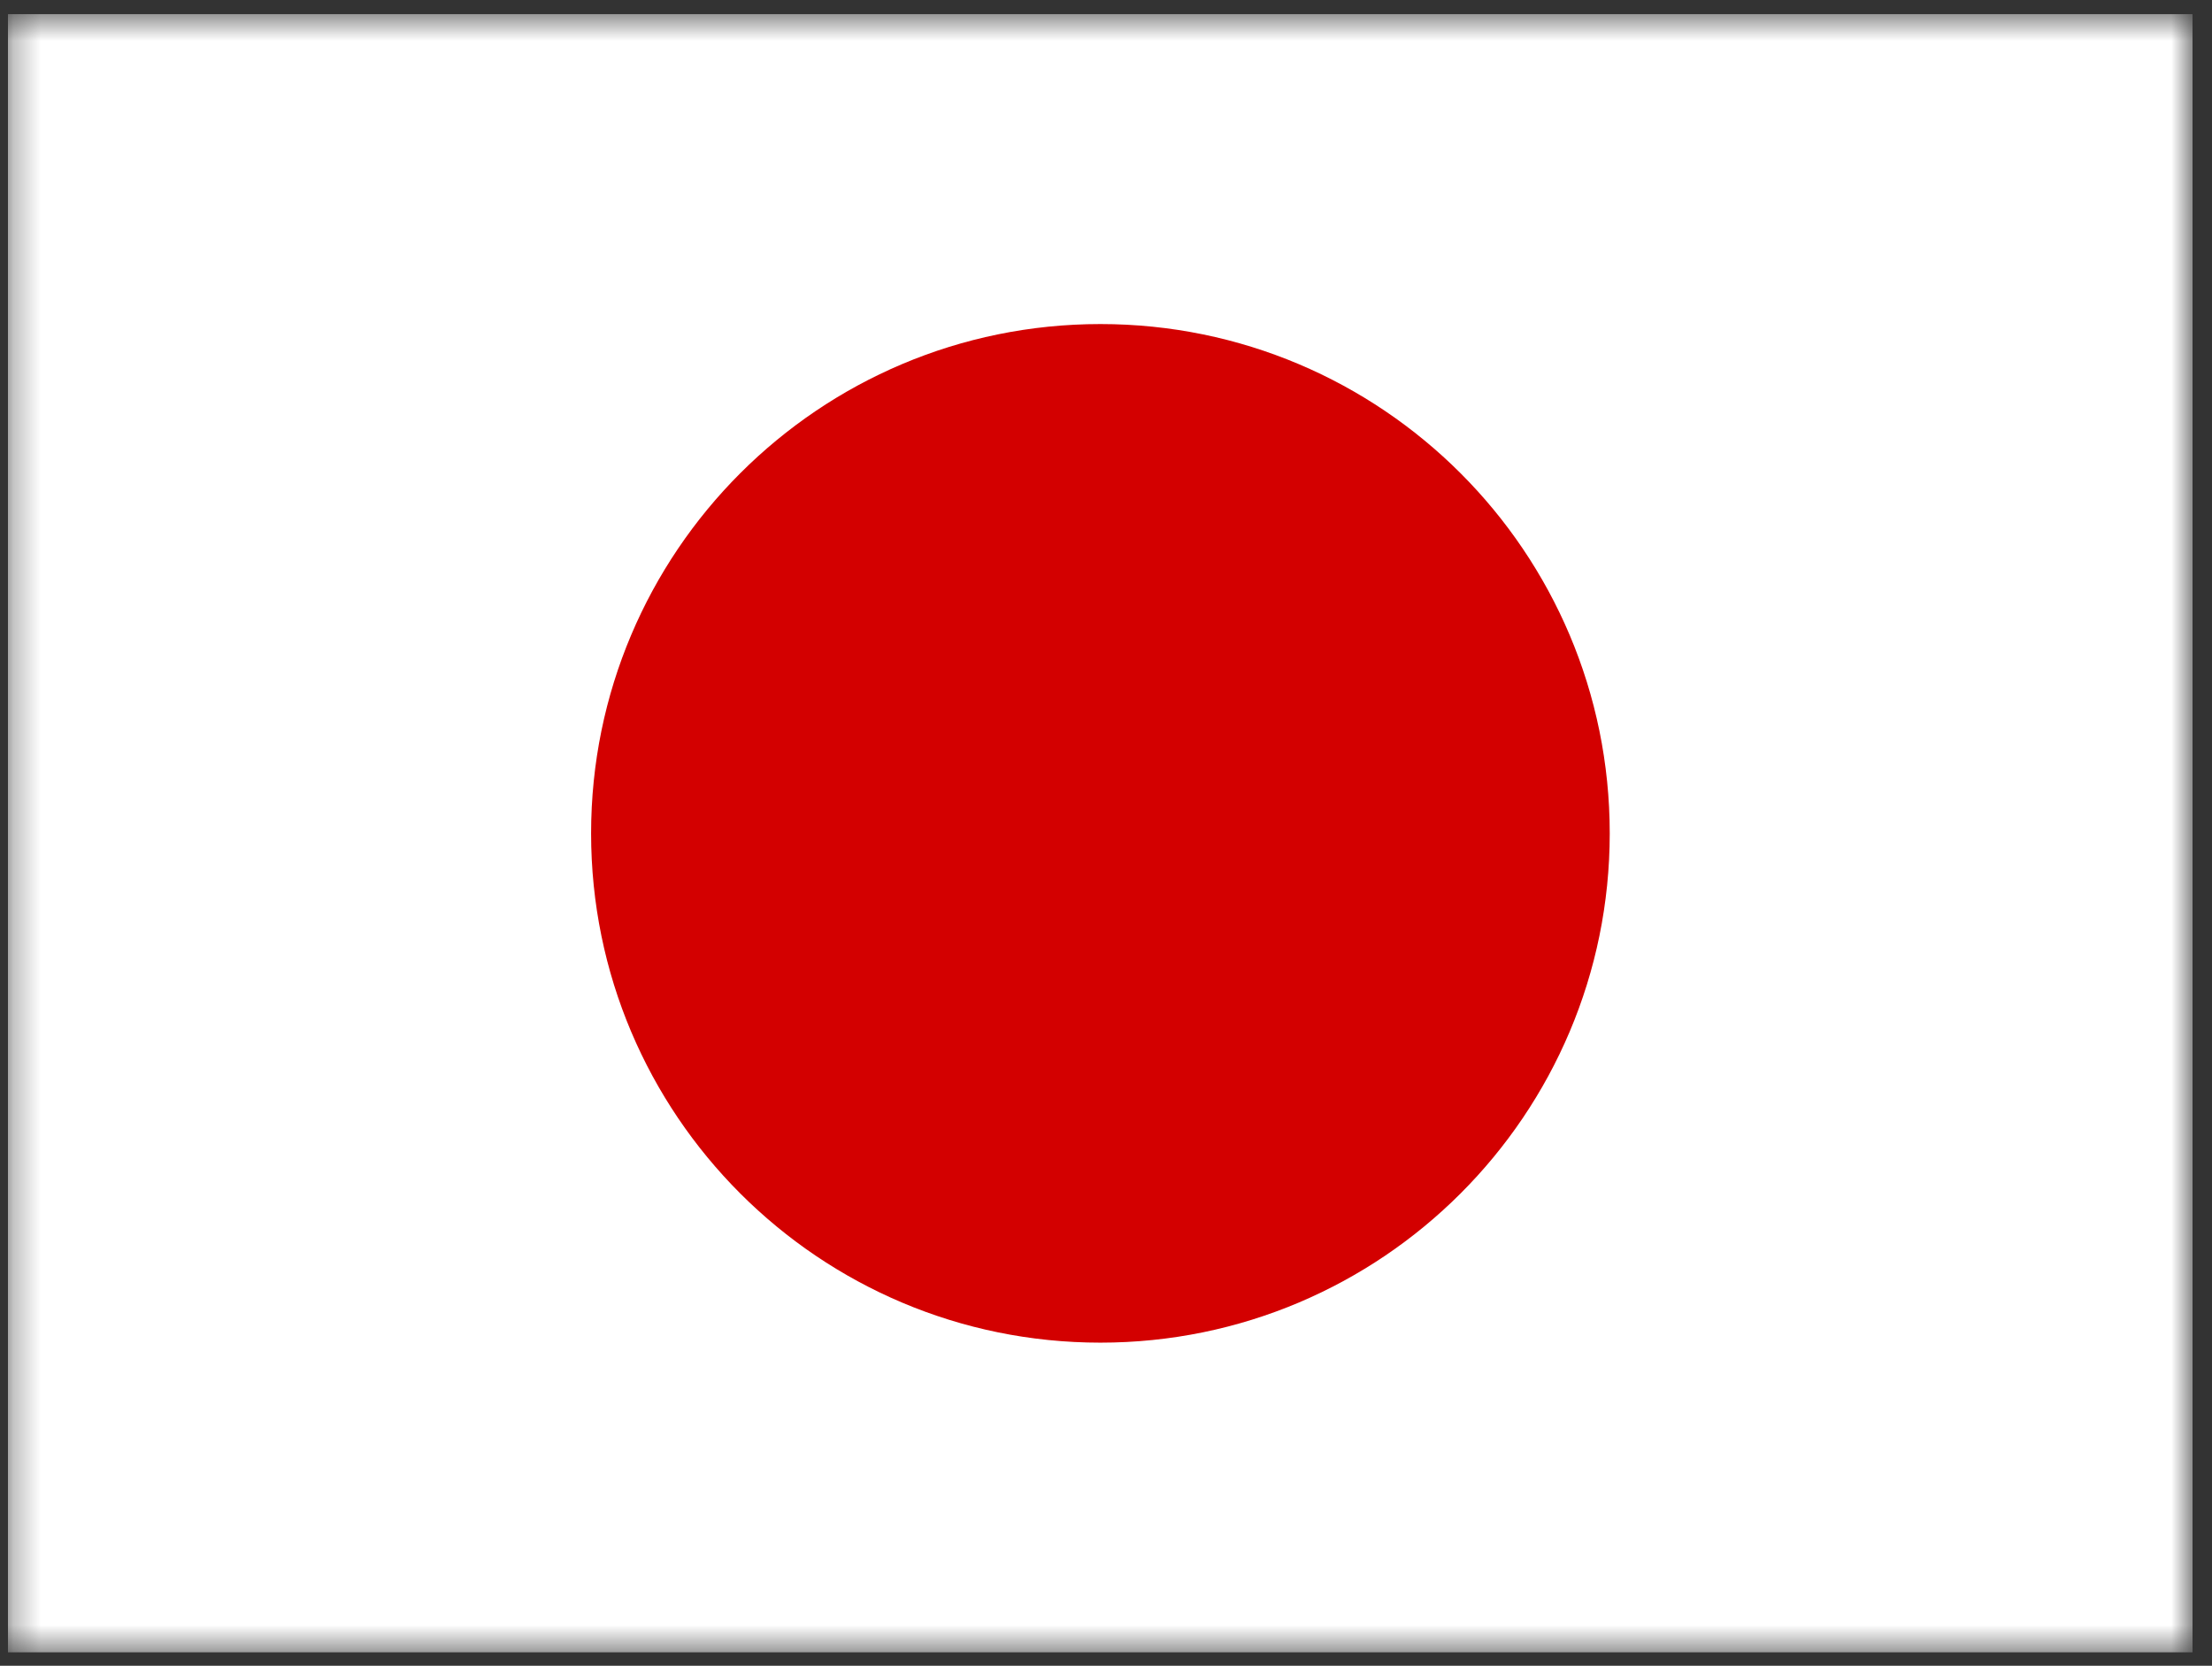 <svg width="81" height="61" viewBox="0 0 81 61" fill="none" xmlns="http://www.w3.org/2000/svg">
<rect x="0" y="0" width="81" height="61" fill="#333333" stroke="none"/>
<g clip-path="url(#clip0_4447_30731)">
<mask id="mask0_4447_30731" style="mask-type:luminance" maskUnits="userSpaceOnUse" x="0" y="0" width="81" height="61">
<path d="M0.289 0.515H80.289V60.515H0.289V0.515Z" fill="white"/>
</mask>
<g mask="url(#mask0_4447_30731)">
<path fill-rule="evenodd" clip-rule="evenodd" d="M-4.711 0.515H85.289V60.515H-4.711V0.515Z" fill="white"/>
<path d="M40.295 49.168C50.595 49.168 58.946 40.818 58.946 30.518C58.946 20.217 50.595 11.867 40.295 11.867C29.995 11.867 21.645 20.217 21.645 30.518C21.645 40.818 29.995 49.168 40.295 49.168Z" fill="#D30000"/>
</g>
</g>
<defs>
<clipPath id="clip0_4447_30731">
<rect width="80" height="60" fill="white" transform="translate(0.289 0.515)"/>
</clipPath>
</defs>
</svg>
